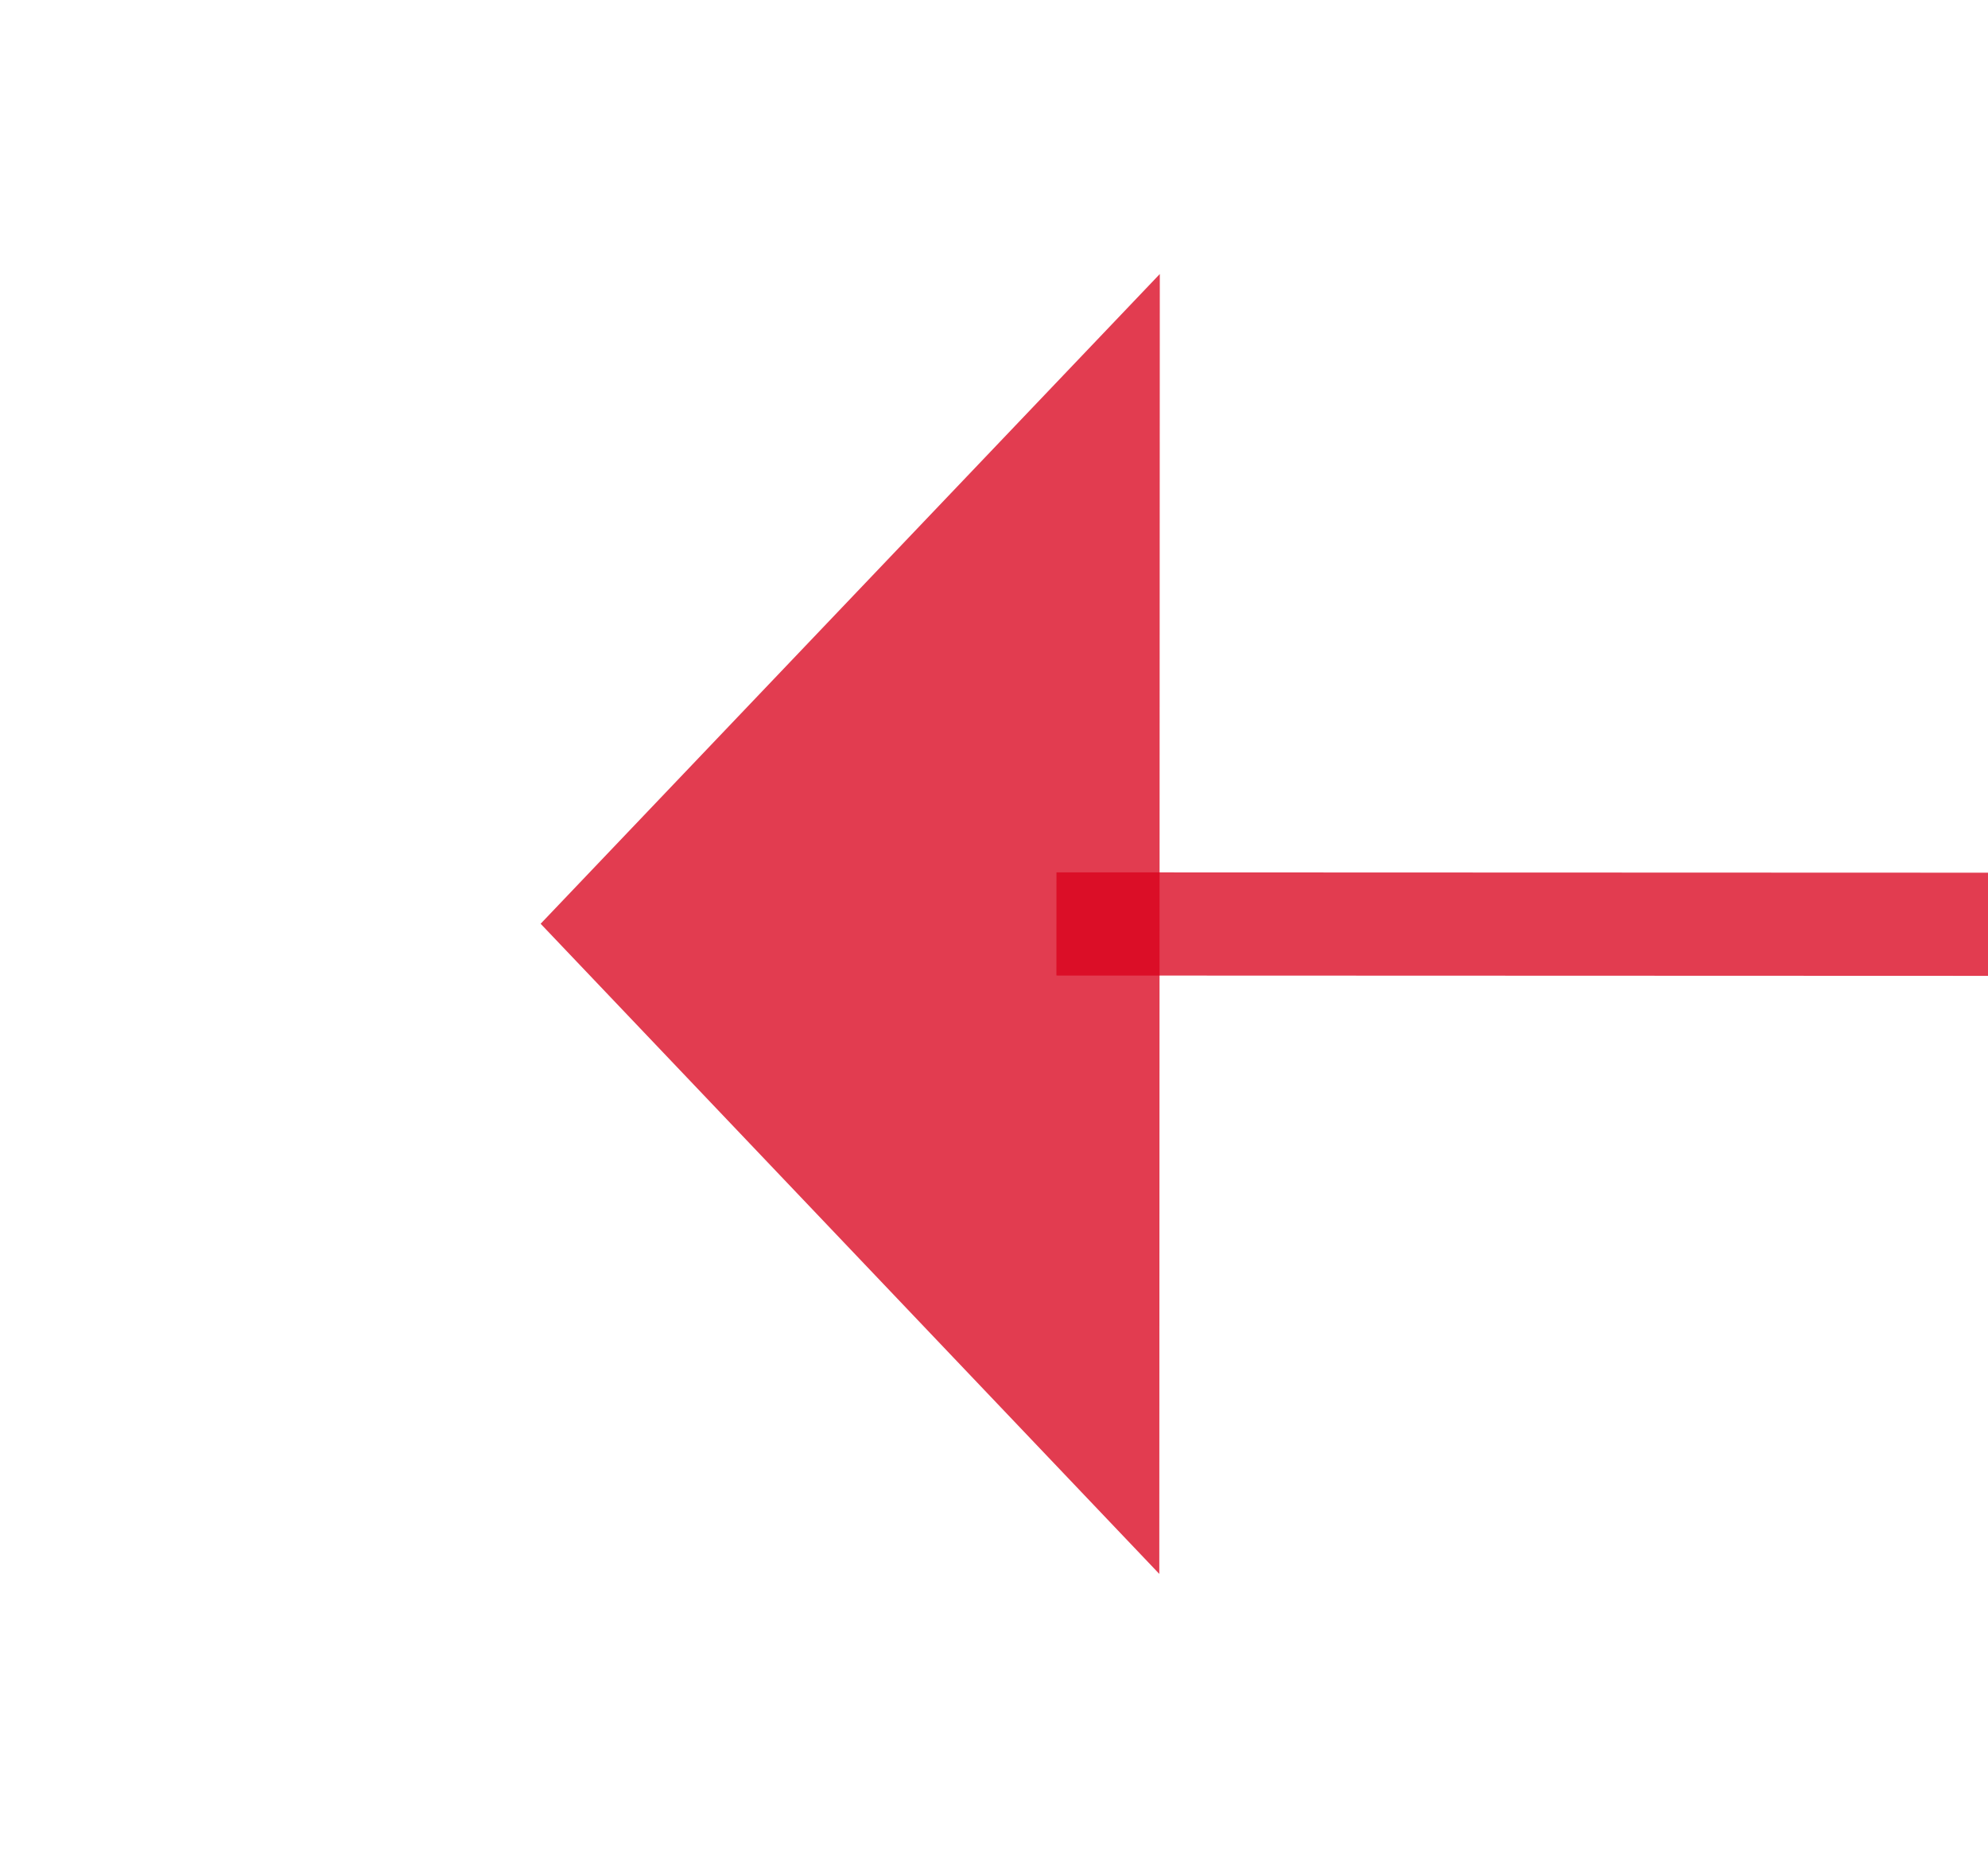 ﻿<?xml version="1.0" encoding="utf-8"?>
<svg version="1.1" xmlns:xlink="http://www.w3.org/1999/xlink" width="19.272px" height="18px" viewBox="1030.673 407.22  19.272 18" xmlns="http://www.w3.org/2000/svg">
  <g transform="matrix(0.327 0.945 -0.945 0.327 1093.061 -703.021 )">
    <path d="M 1135.673 140.945  L 1040.637 415.275  " stroke-width="1" stroke="#d9001b" fill="none" stroke-opacity="0.765" />
    <path d="M 1135.018 139.835  A 3 3 0 0 0 1132.018 142.835 A 3 3 0 0 0 1135.018 145.835 A 3 3 0 0 0 1138.018 142.835 A 3 3 0 0 0 1135.018 139.835 Z M 1035.011 412.268  L 1039 420  L 1046.917 416.393  L 1035.011 412.268  Z " fill-rule="nonzero" fill="#d9001b" stroke="none" fill-opacity="0.765" />
  </g>
</svg>